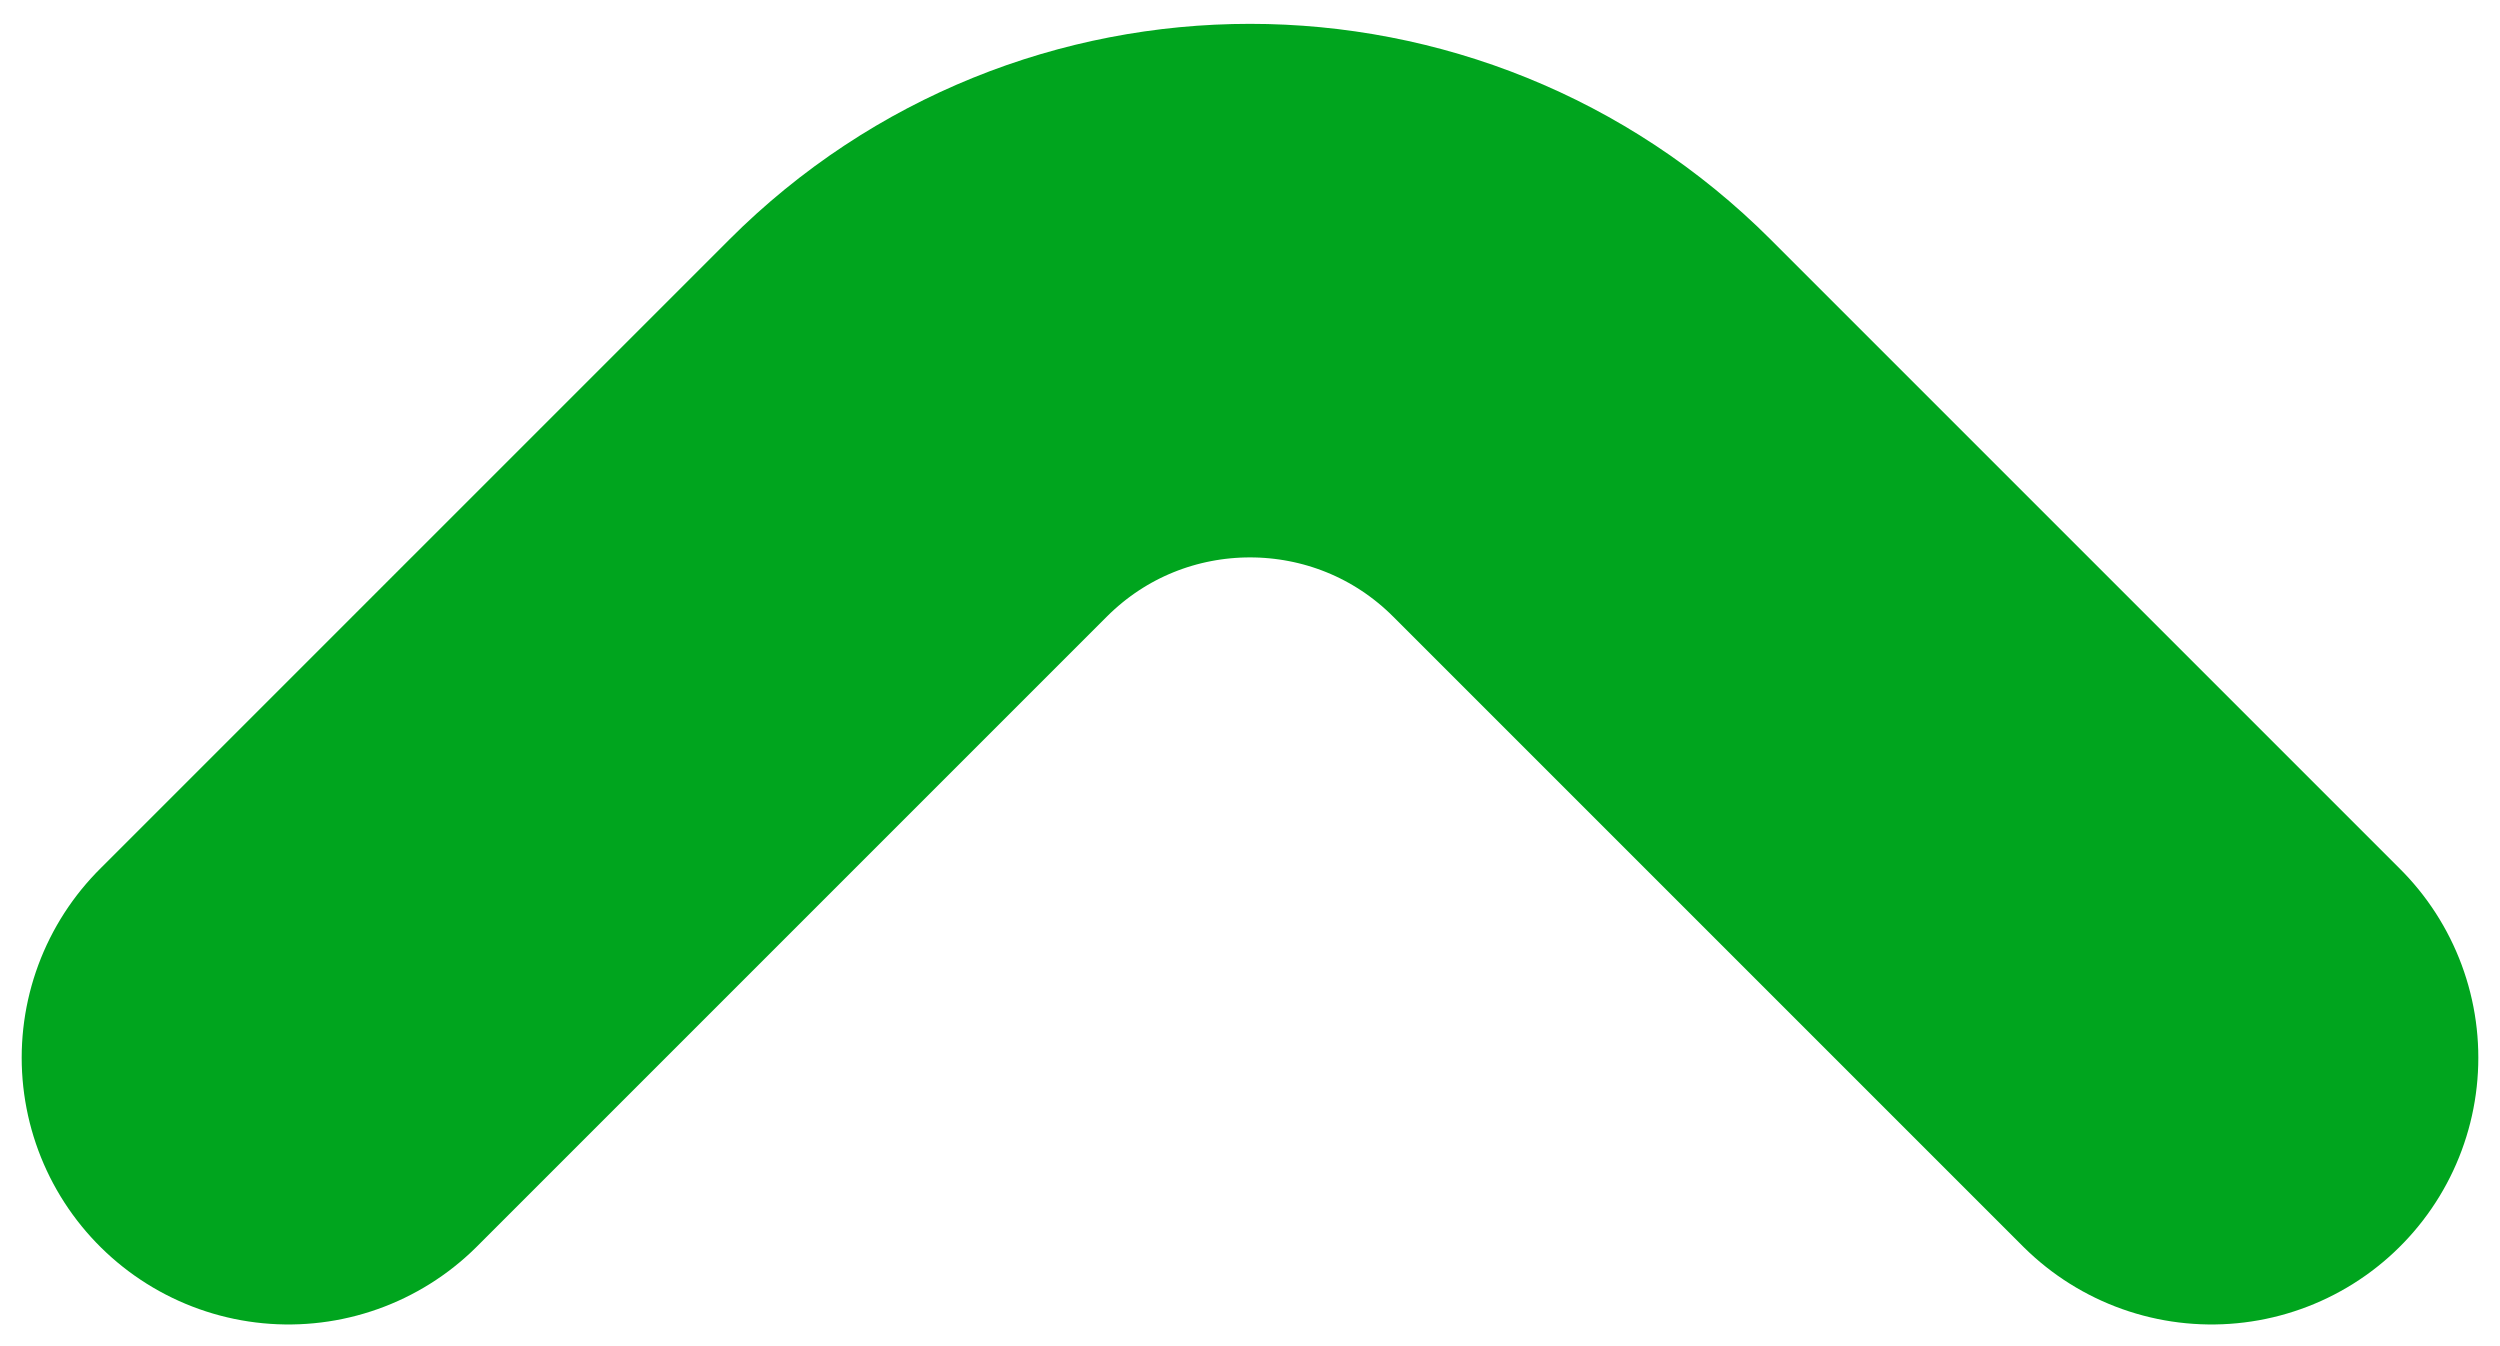 <svg width="26" height="14" viewBox="0 0 26 14" fill="none" xmlns="http://www.w3.org/2000/svg">
<path d="M3 11L9.548 4.452C11.454 2.546 14.546 2.546 16.452 4.452L23 11" stroke="#00A51E" stroke-width="5.549" stroke-linecap="round"/>
</svg>
